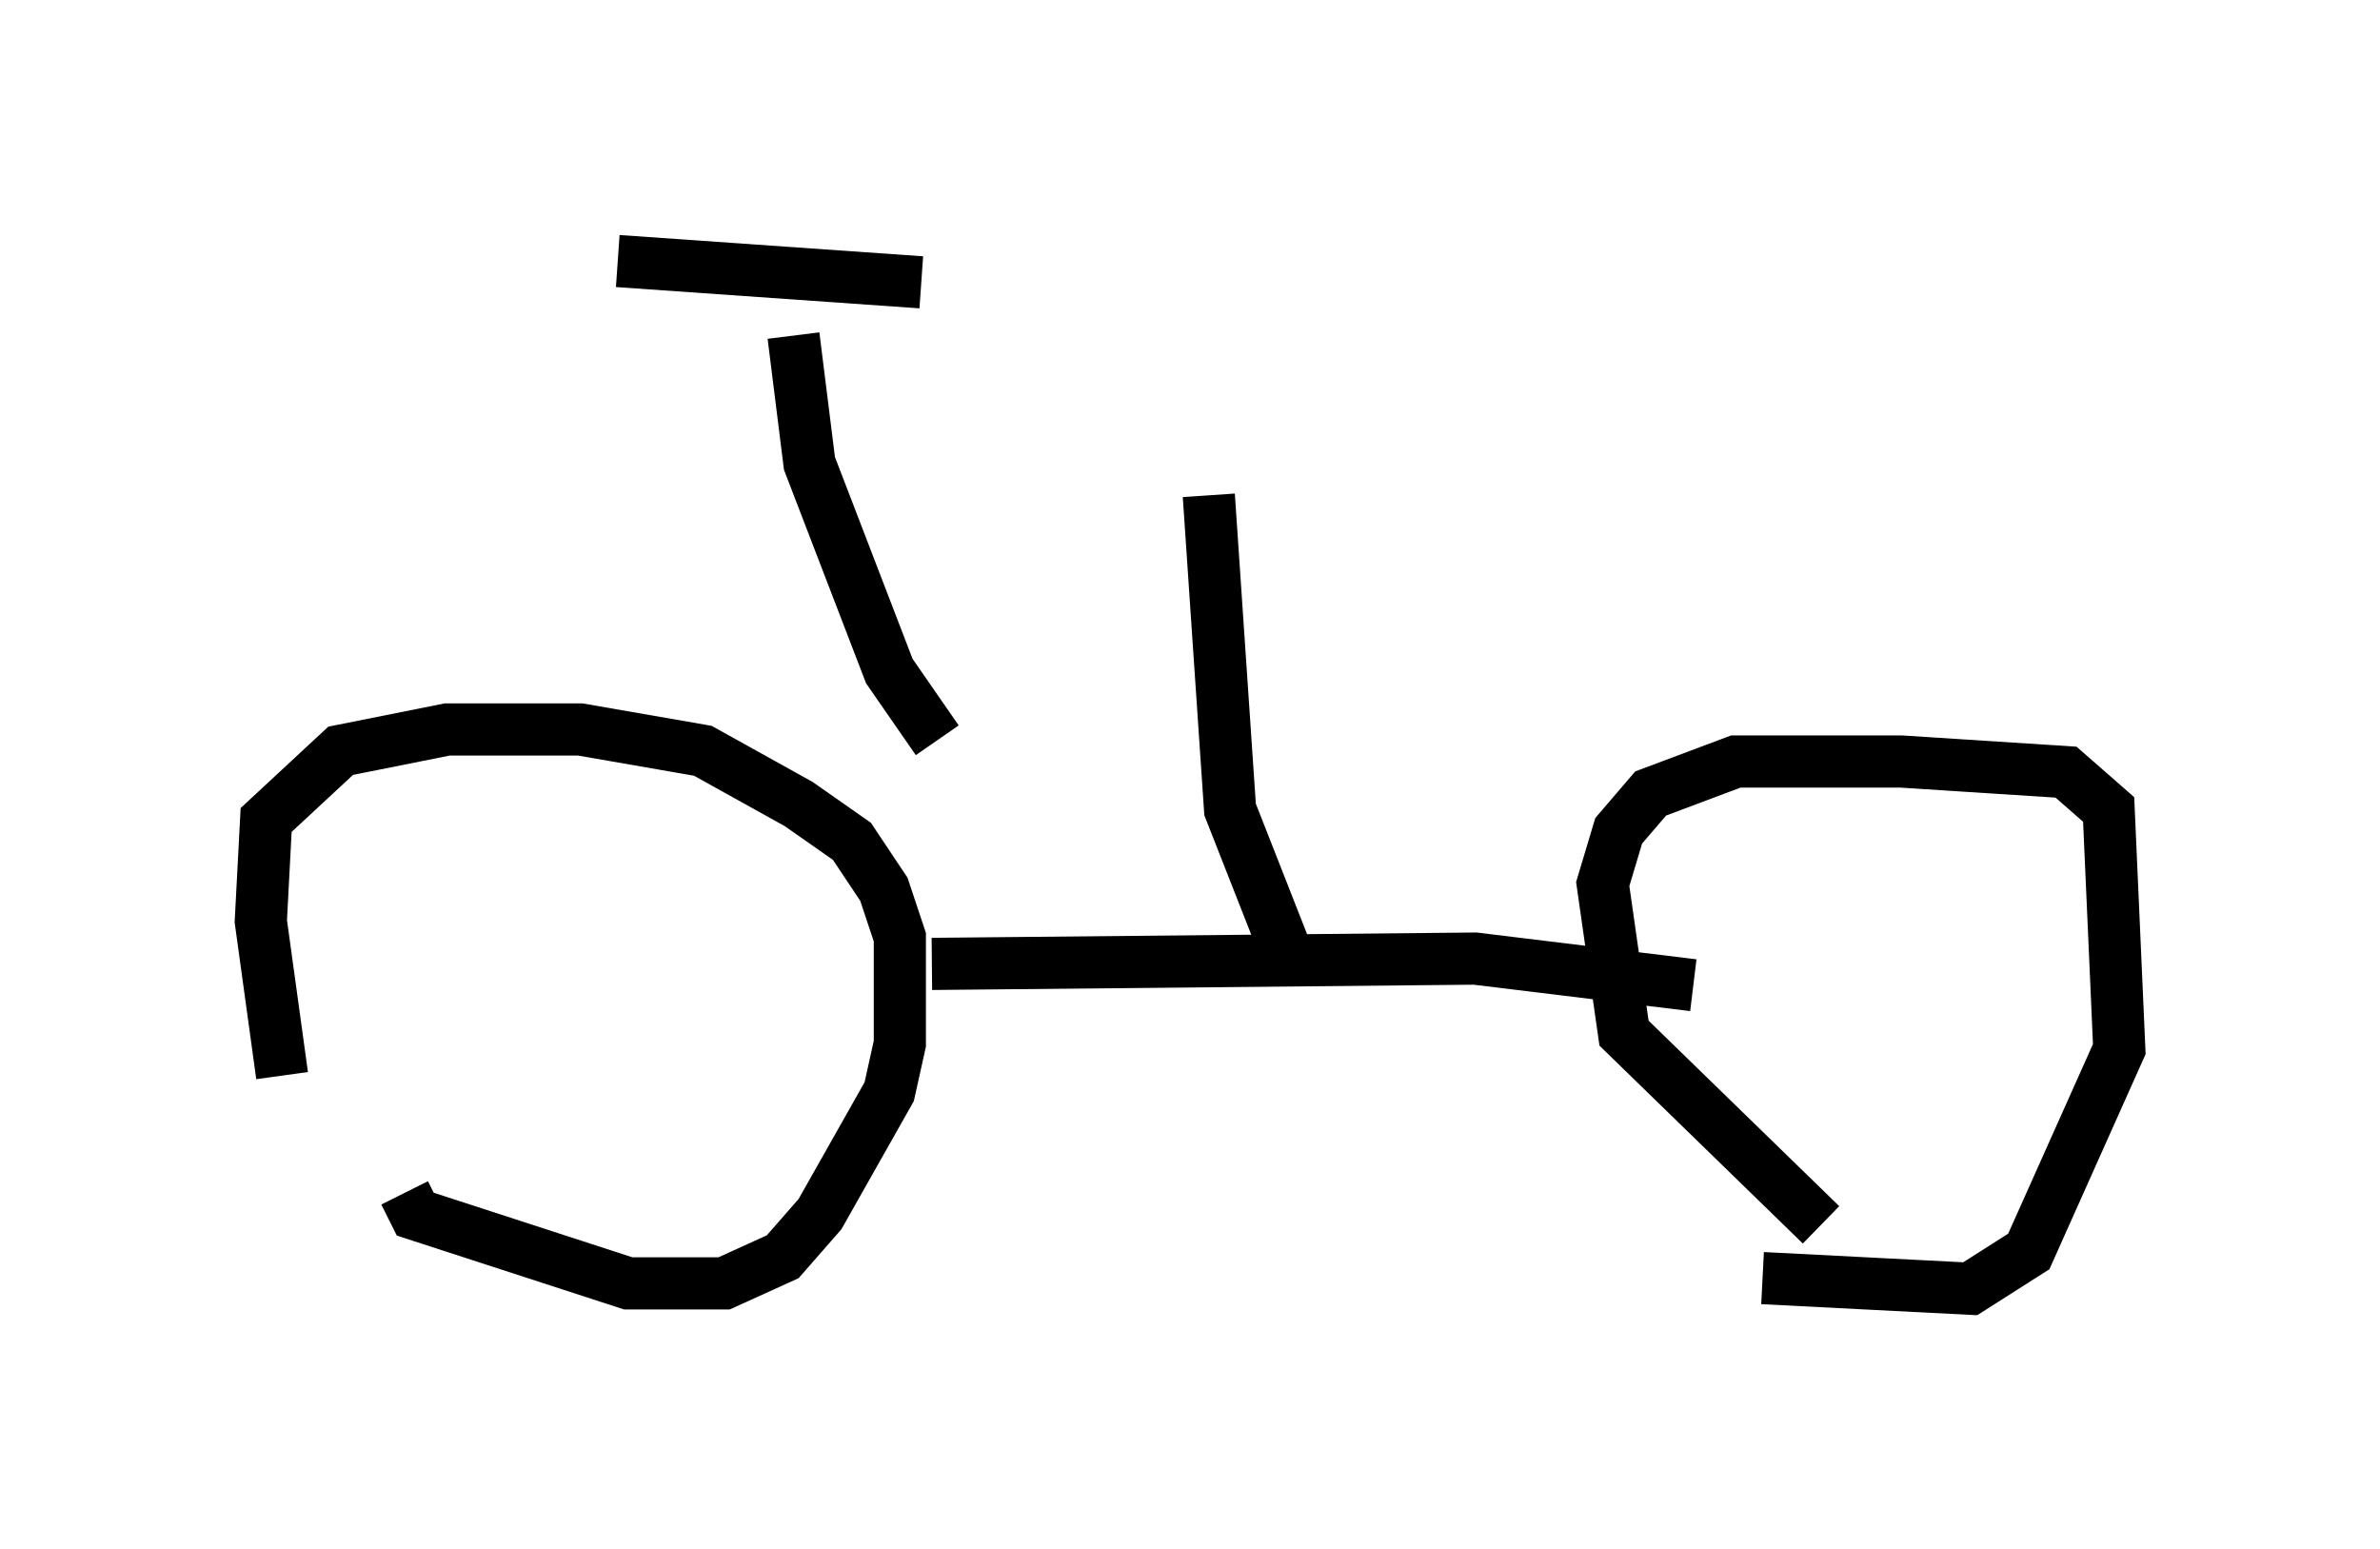 <?xml version="1.0" encoding="utf-8" ?>
<svg baseProfile="full" height="29.702" version="1.1" width="45.627" xmlns="http://www.w3.org/2000/svg" xmlns:ev="http://www.w3.org/2001/xml-events" xmlns:xlink="http://www.w3.org/1999/xlink"><defs /><rect fill="white" height="29.702" width="45.627" x="0" y="0" /><path d="M6.633, 22.967 m-1.225, -2.348 l-0.408, -2.96 0.102, -1.94 l1.429, -1.327 2.042, -0.408 l2.552, 0.0 2.348, 0.408 l1.838, 1.021 1.021, 0.715 l0.613, 0.919 0.306, 0.919 l0.0, 2.042 -0.204, 0.919 l-1.327, 2.348 -0.715, 0.817 l-1.123, 0.51 -1.838, 0.0 l-4.083, -1.327 -0.204, -0.408 m27.154, 0.613 l-3.777, -3.675 -0.408, -2.858 l0.306, -1.021 0.613, -0.715 l1.633, -0.613 3.165, 0.0 l3.165, 0.204 0.817, 0.715 l0.204, 4.594 -1.735, 3.879 l-1.123, 0.715 -3.981, -0.204 m-15.925, -6.023 l10.413, -0.102 4.185, 0.51 m-7.758, -0.51 l-1.123, -2.858 -0.408, -6.023 m-5.206, 4.696 l-0.919, -1.327 -1.531, -3.981 l-0.306, -2.45 m-3.369, -1.429 l5.819, 0.408 " fill="none" stroke="black" stroke-width="1" /></svg>